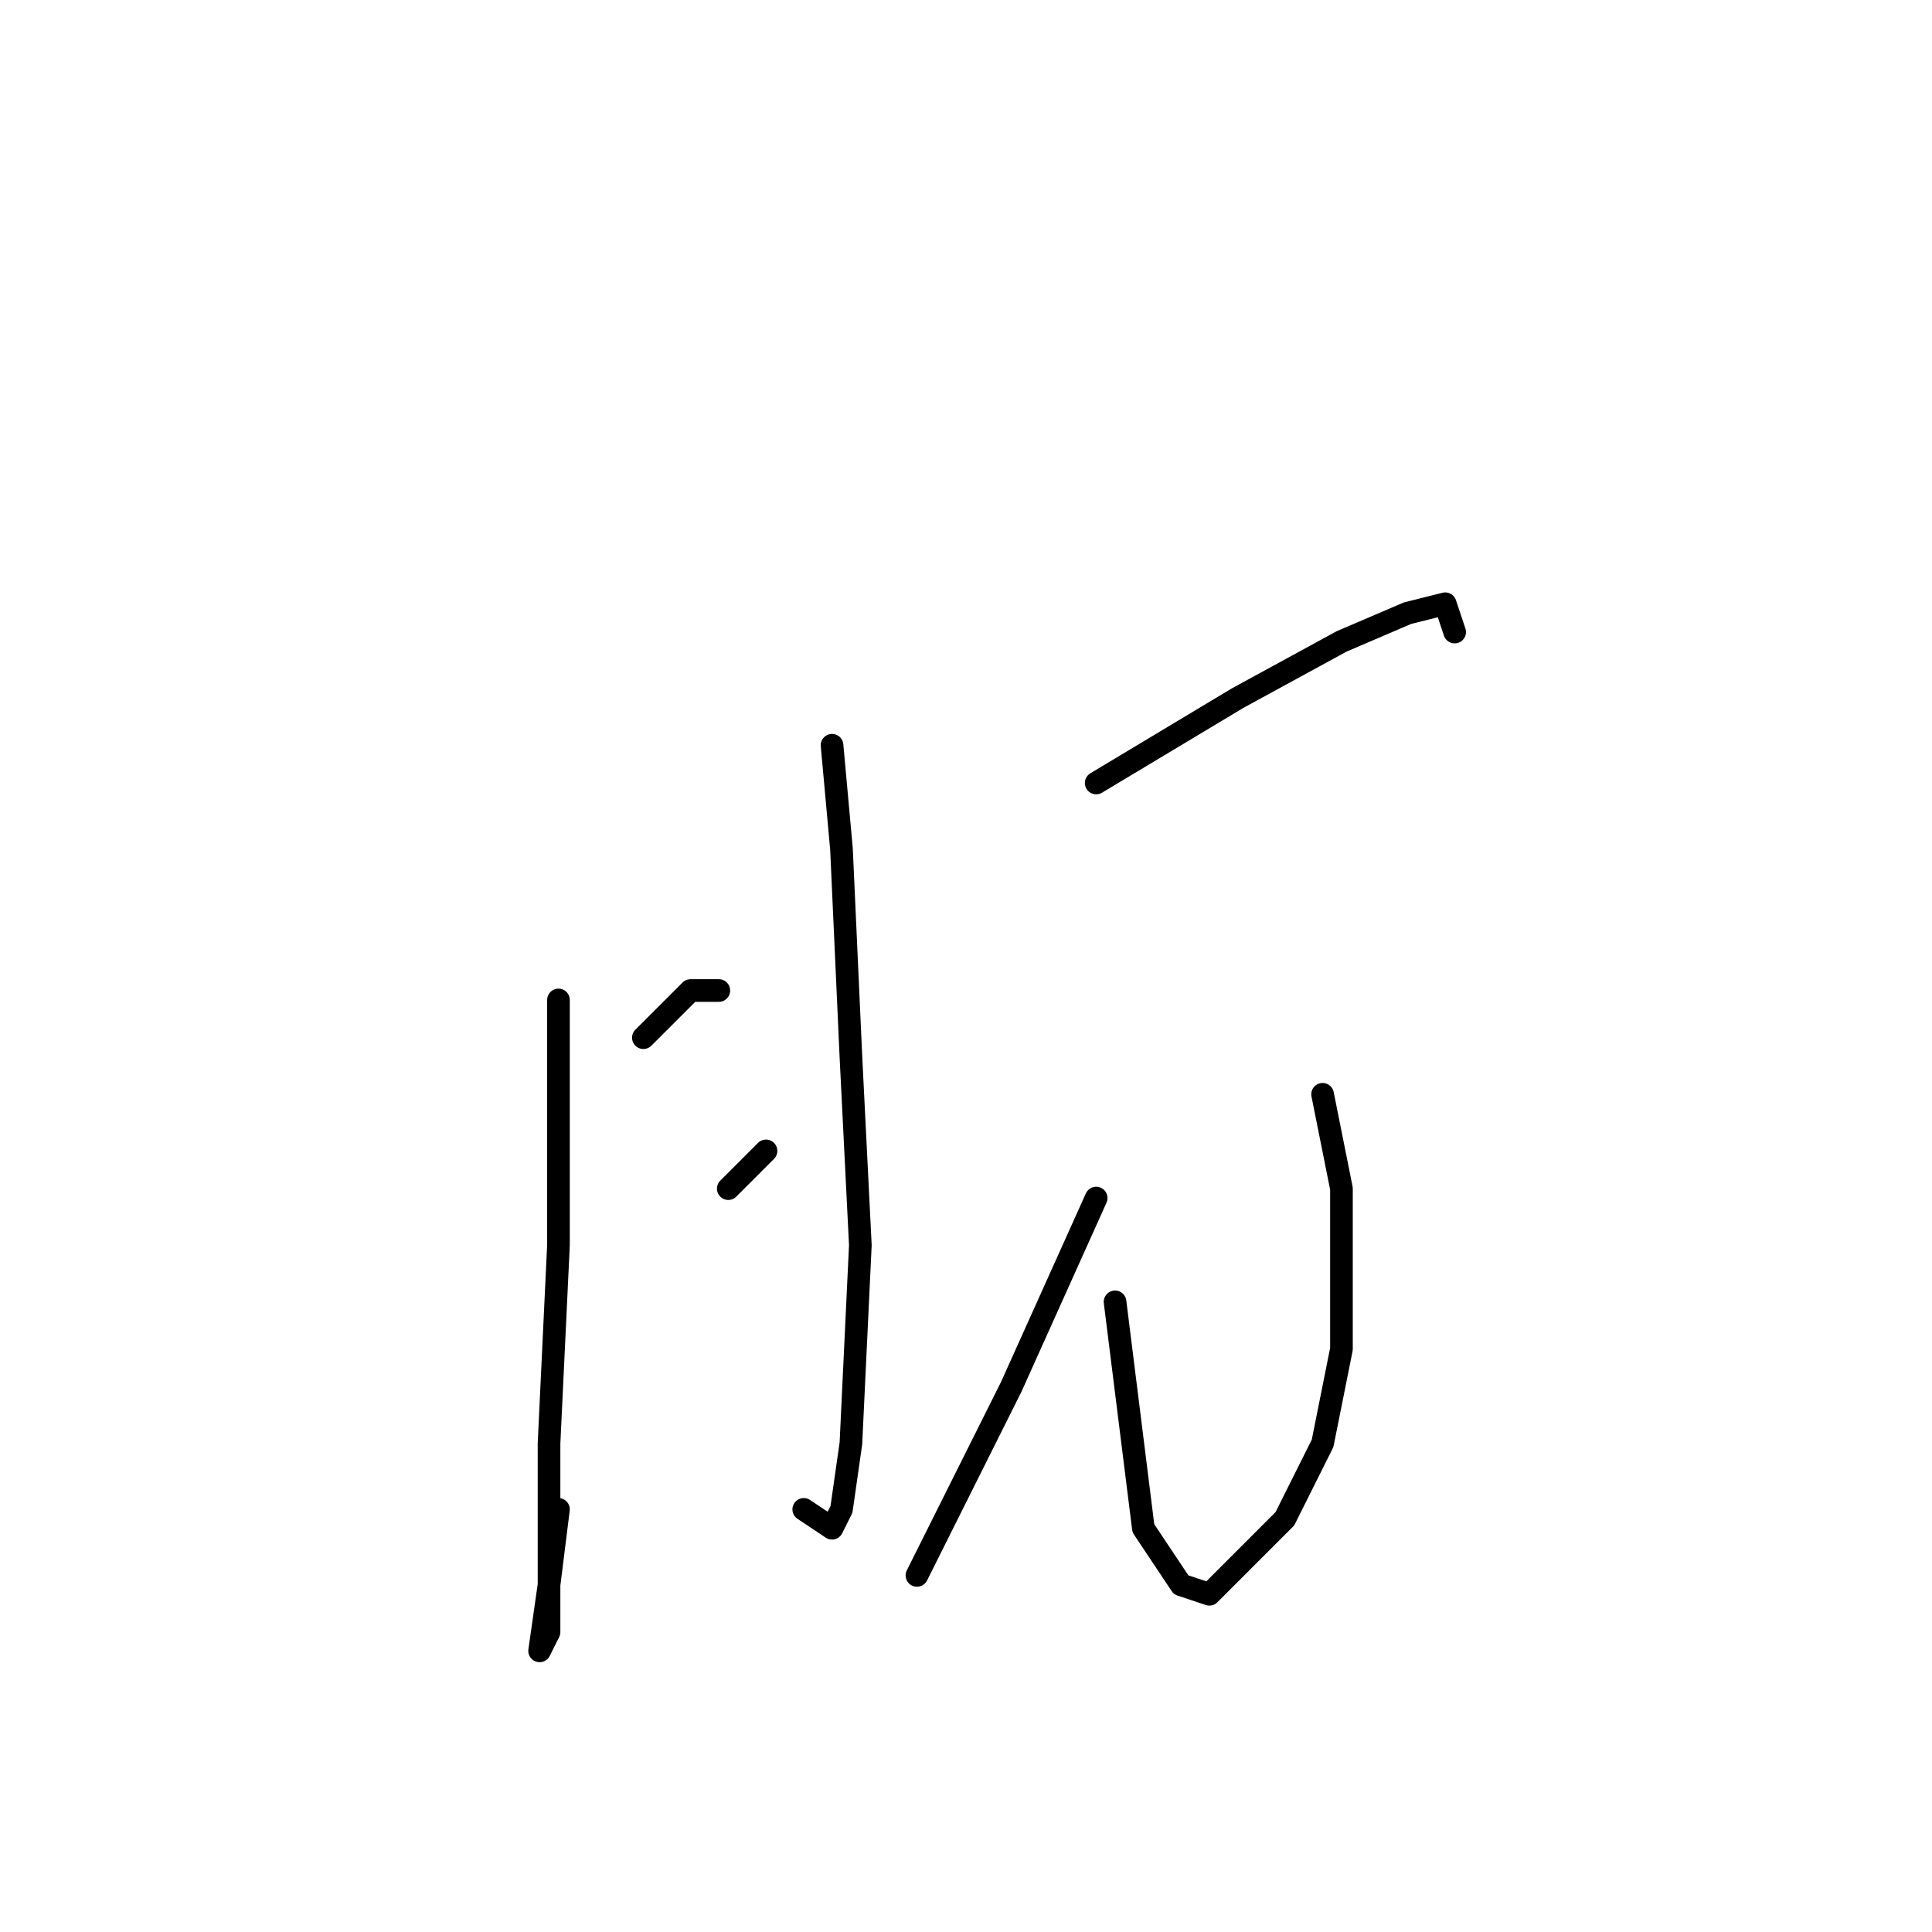 <?xml version="1.0" standalone="no"?>
    <svg width="256" height="256" xmlns="http://www.w3.org/2000/svg" version="1.1">
    <polyline stroke="black" stroke-width="3" stroke-linecap="round" fill="transparent" stroke-linejoin="round" points="74 132.5 74 165 72.75 191.25 72.75 208.75 72.75 216.25 71.5 218.75 72.75 210 74 200 74 200 " />
        <polyline stroke="black" stroke-width="3" stroke-linecap="round" fill="transparent" stroke-linejoin="round" points="110.25 98.75 111.5 112.5 112.75 140 114 165 112.75 191.25 111.5 200 110.25 202.5 106.5 200 106.5 200 " />
        <polyline stroke="black" stroke-width="3" stroke-linecap="round" fill="transparent" stroke-linejoin="round" points="85.25 137.5 91.5 131.25 95.25 131.25 95.25 131.25 " />
        <polyline stroke="black" stroke-width="3" stroke-linecap="round" fill="transparent" stroke-linejoin="round" points="96.5 157.5 101.5 152.5 101.5 152.5 " />
        <polyline stroke="black" stroke-width="3" stroke-linecap="round" fill="transparent" stroke-linejoin="round" points="145.25 103.75 164 92.5 177.75 85 186.5 81.25 191.5 80 192.75 83.75 192.75 83.75 " />
        <polyline stroke="black" stroke-width="3" stroke-linecap="round" fill="transparent" stroke-linejoin="round" points="175.25 145 177.75 157.5 177.75 178.75 175.25 191.25 170.25 201.25 164 207.5 160.25 211.25 156.5 210 151.5 202.5 147.75 172.5 147.75 172.5 " />
        <polyline stroke="black" stroke-width="3" stroke-linecap="round" fill="transparent" stroke-linejoin="round" points="145.25 158.75 134 183.75 121.5 208.75 121.5 208.75 " />
        </svg>